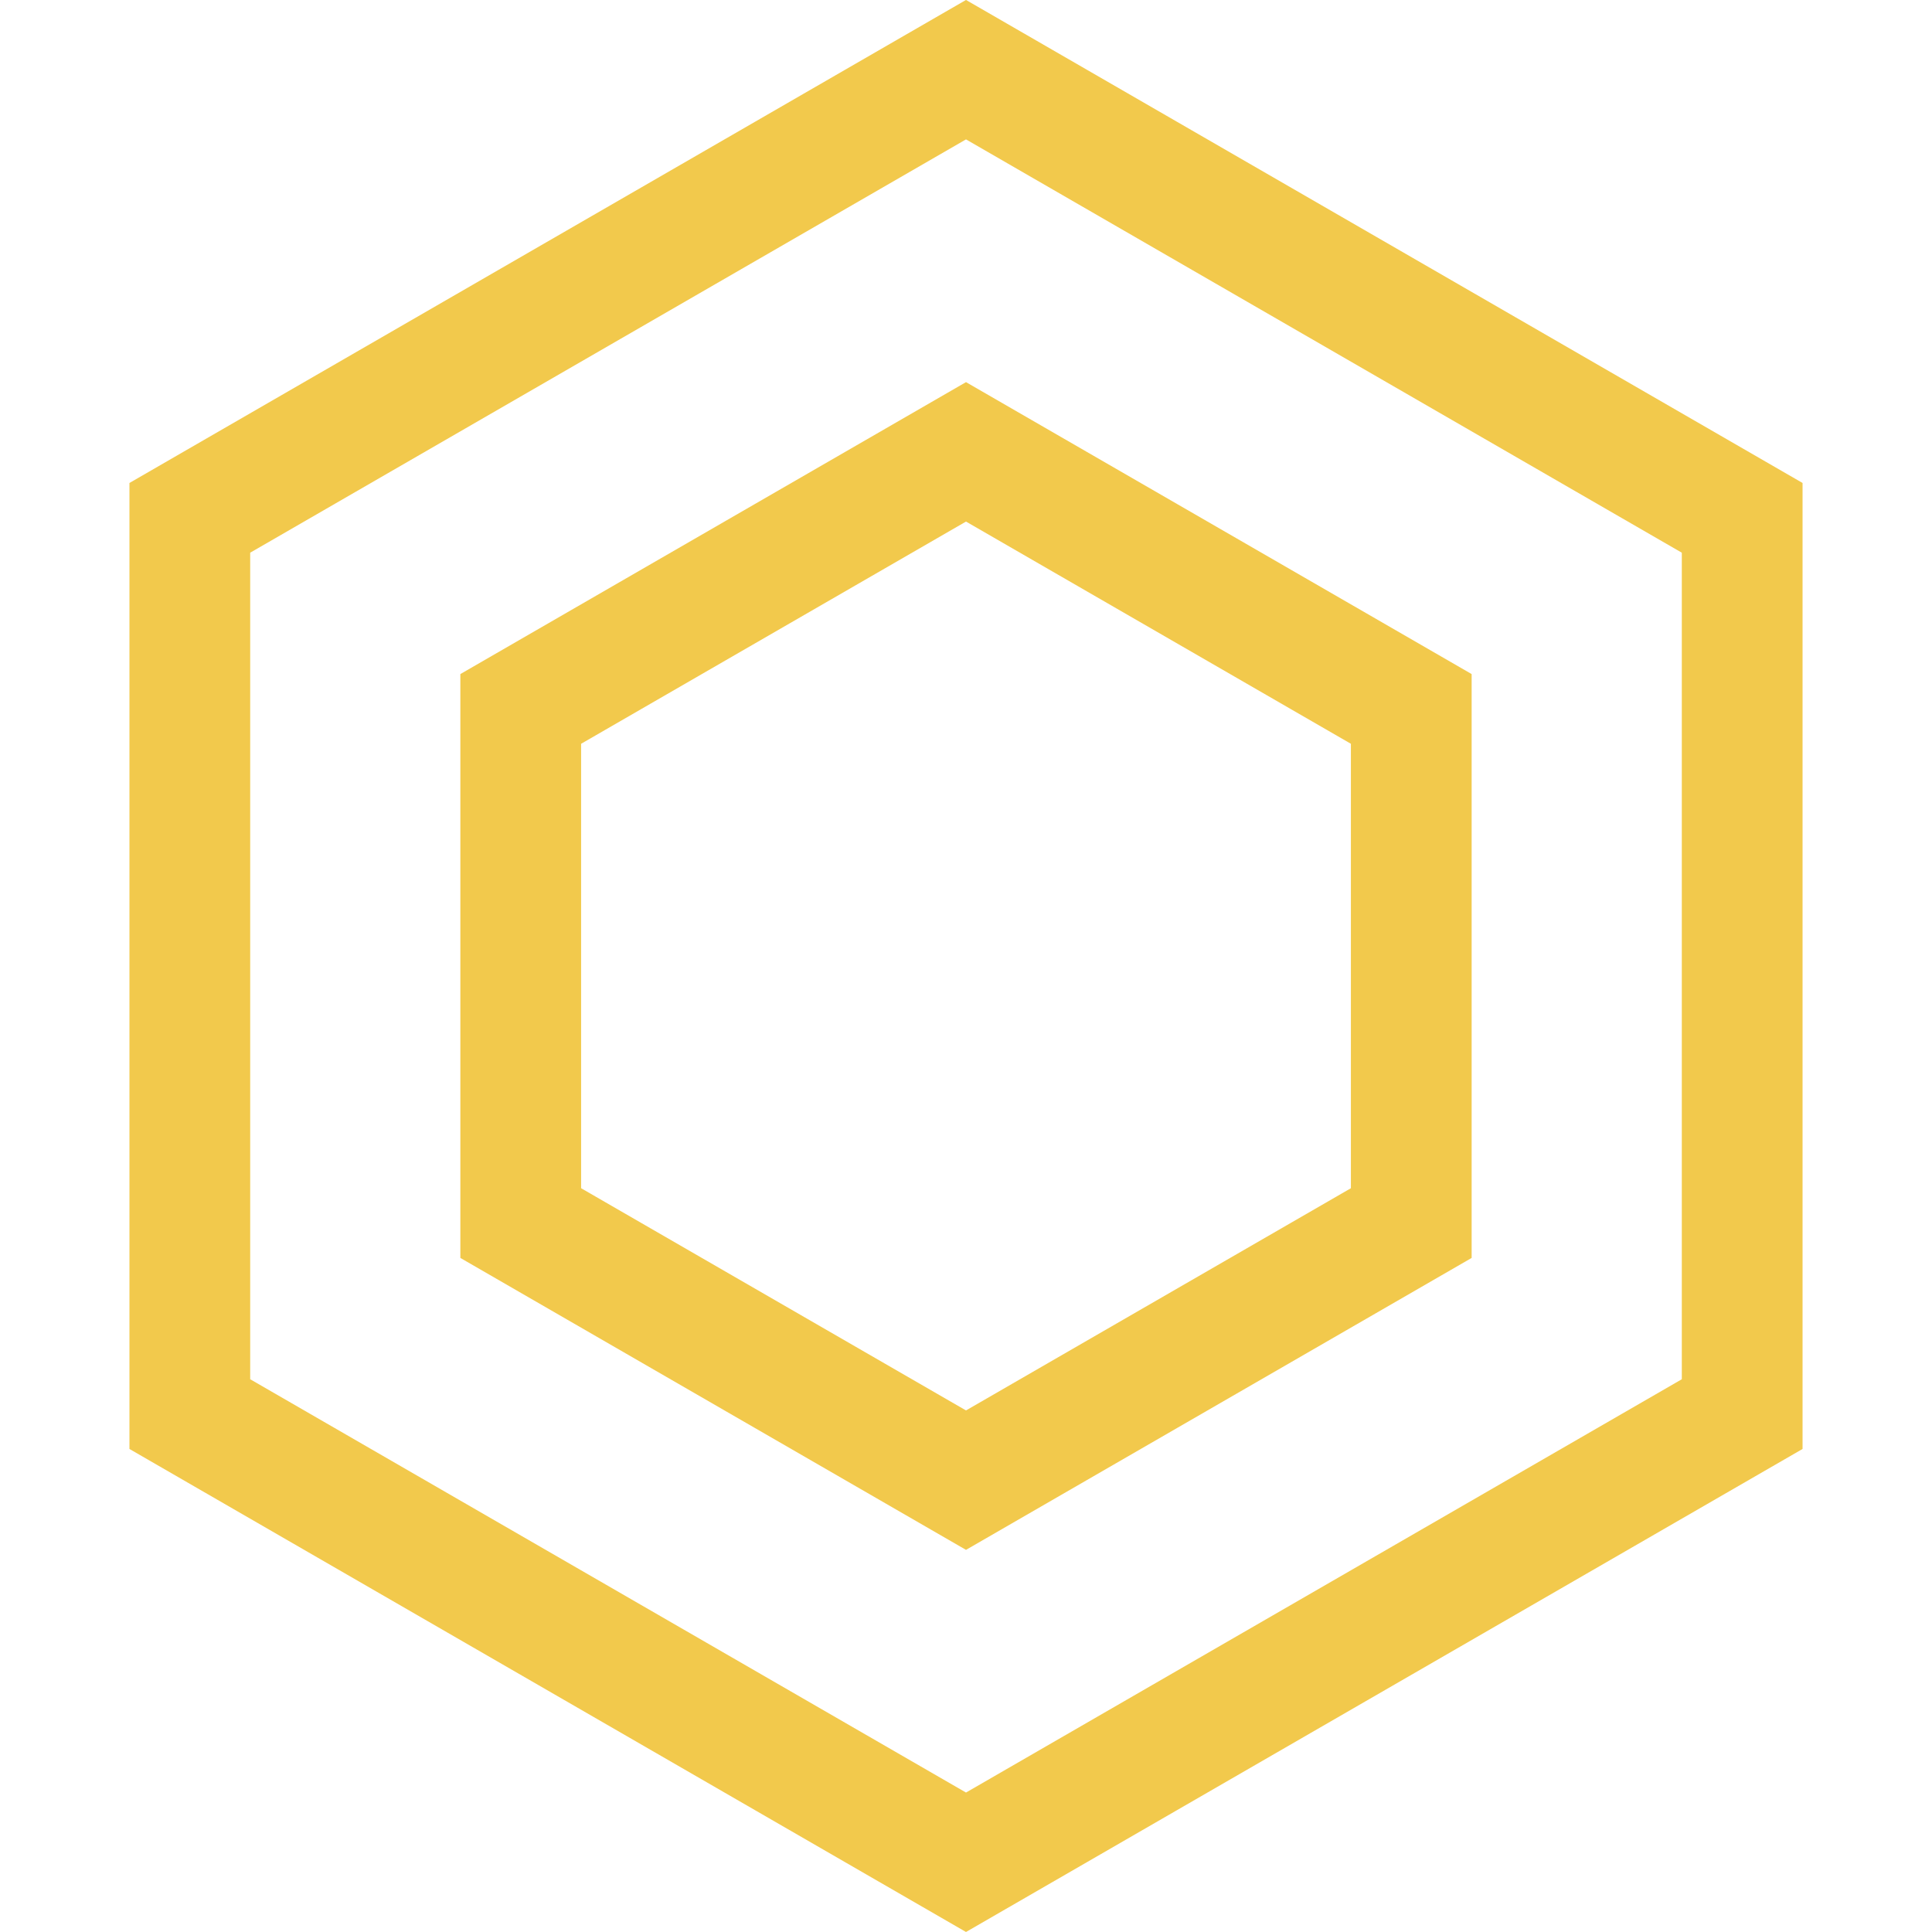 <svg fill="none" height="32" viewBox="0 0 32 32" width="32" xmlns="http://www.w3.org/2000/svg"><g stroke="#f2c94c" stroke-width="2"><path d="m3.144 8.577 12.856-7.423 12.856 7.423v14.845l-12.856 7.423-12.856-7.423z"/><path d="m8.625 11.742 7.375-4.258 7.375 4.258v8.516l-7.375 4.258-7.375-4.258z"/></g></svg>